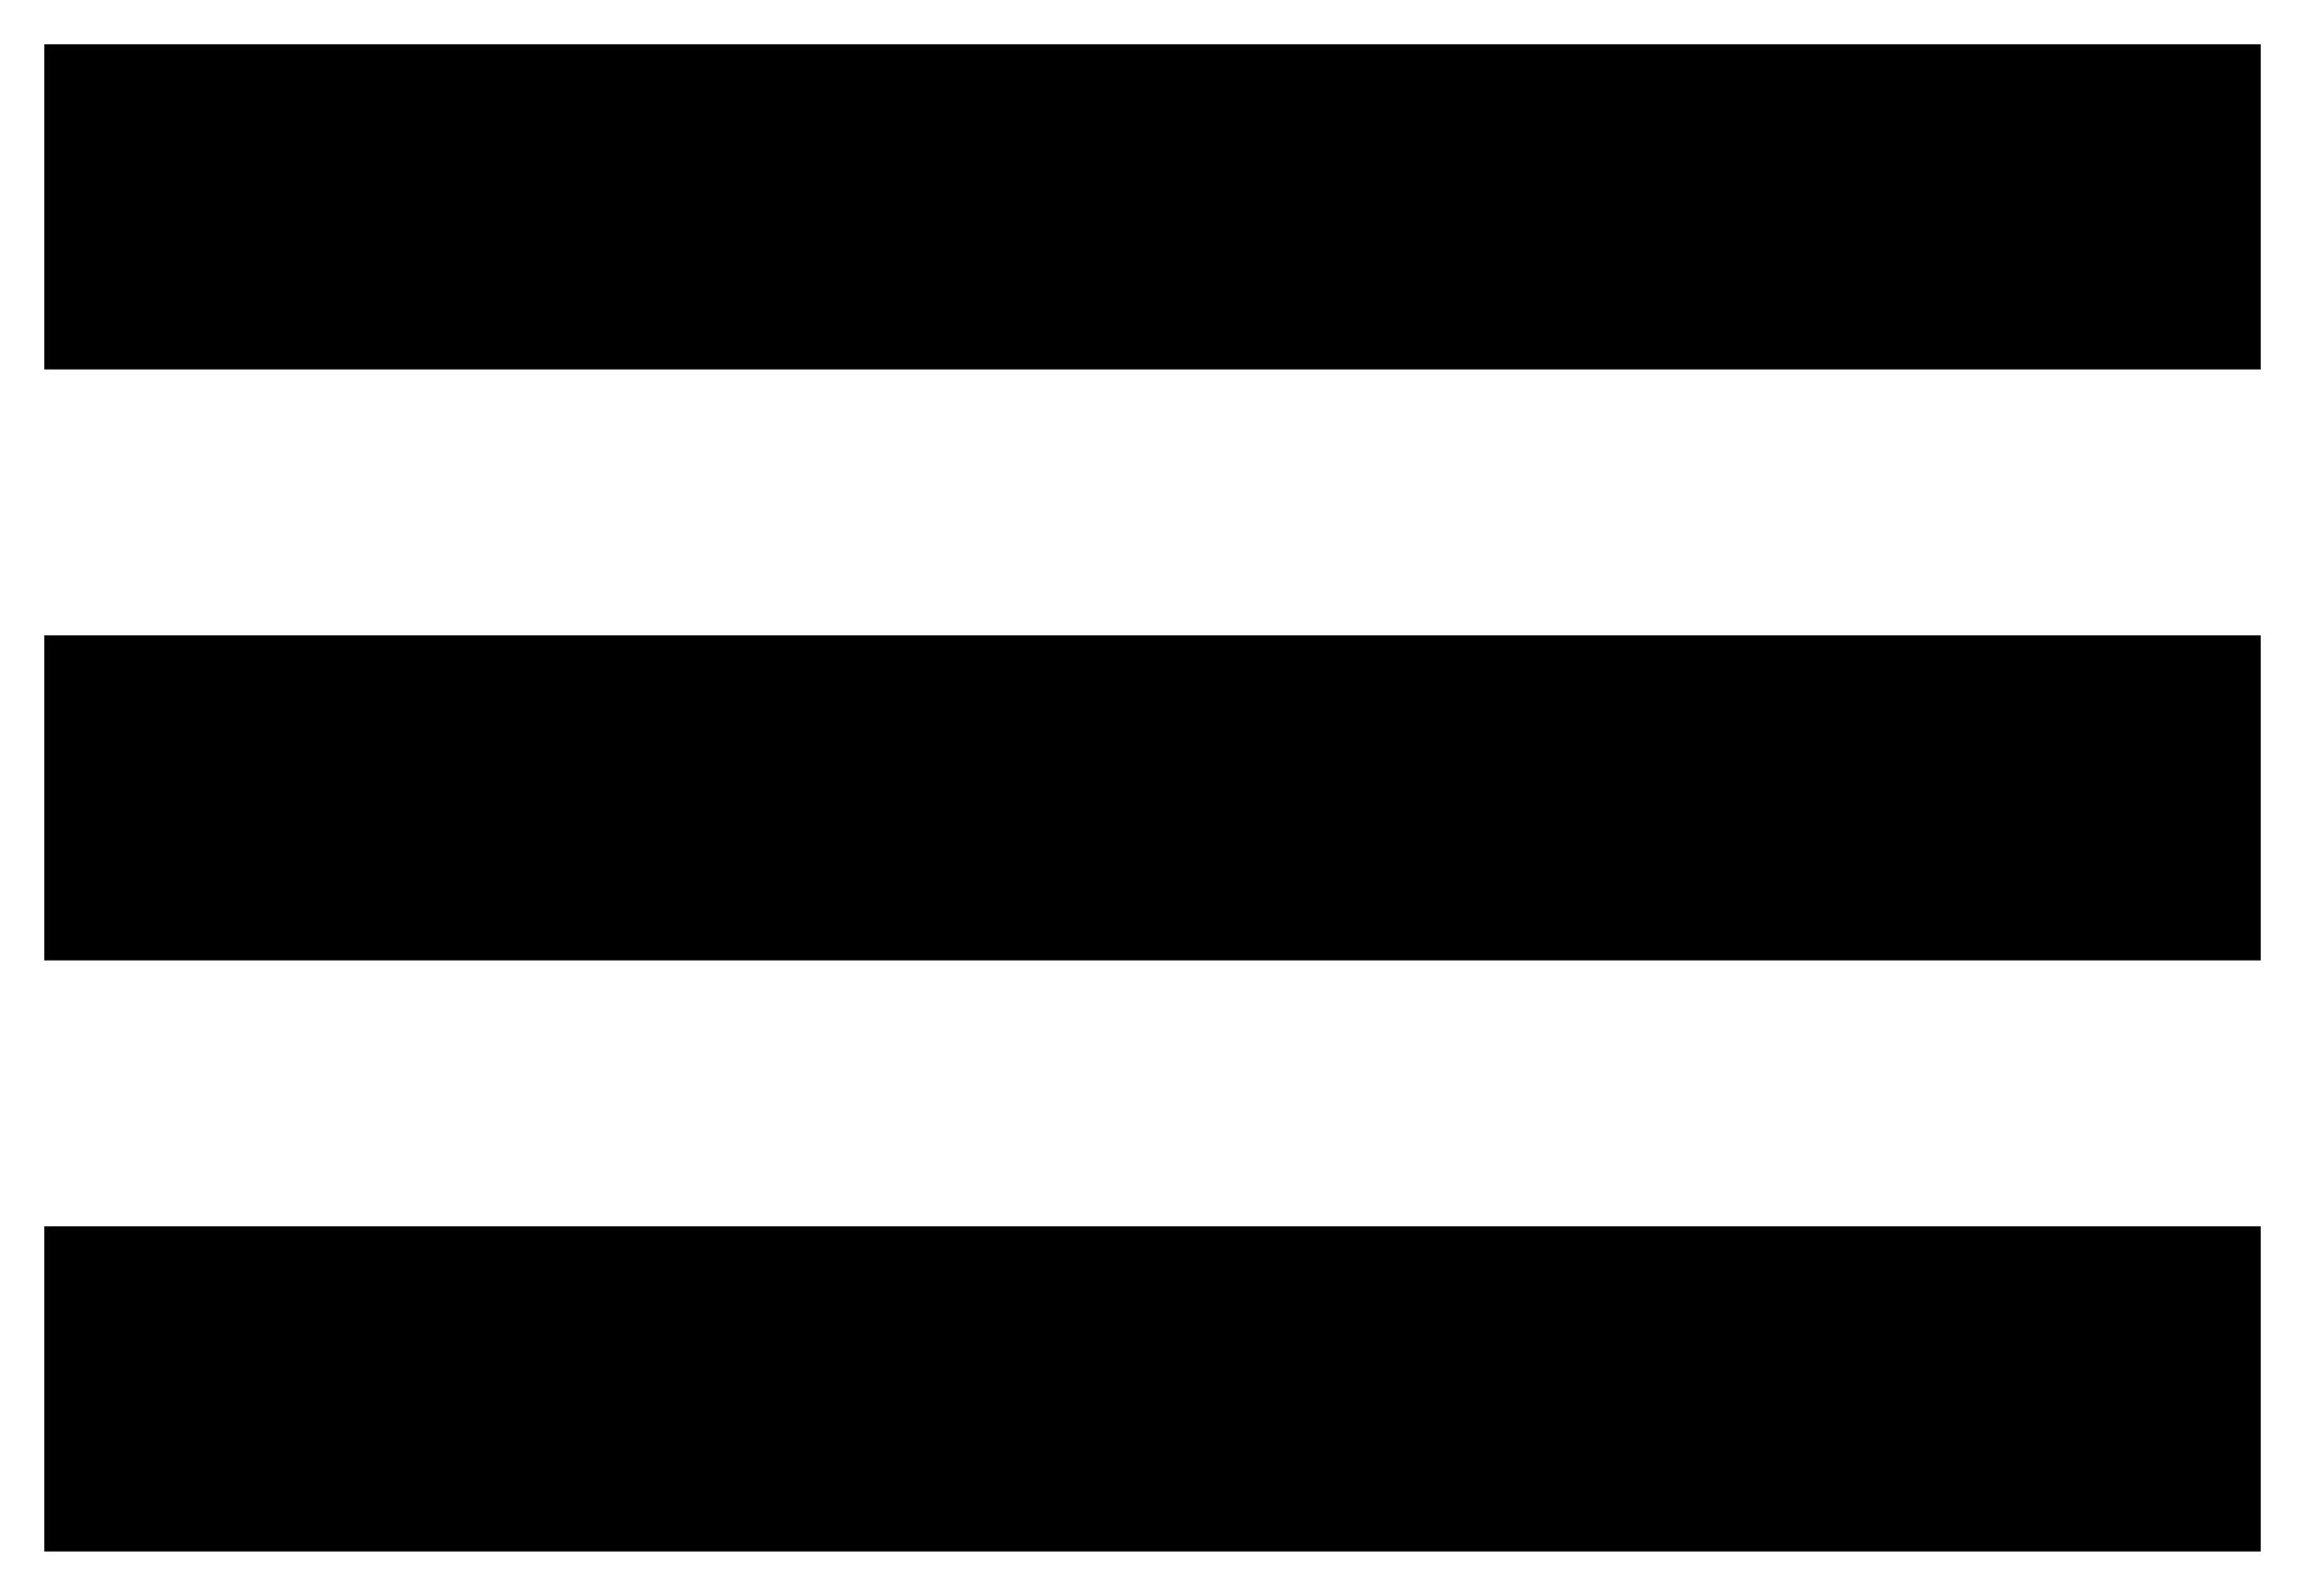 <svg width="26" height="18" viewBox="0 0 26 18" fill="none" xmlns="http://www.w3.org/2000/svg">
<path fill-rule="evenodd" clip-rule="evenodd" d="M1 3.667V1H25V3.667H1ZM1 10.333H25V7.667H1V10.333ZM1 17H25V14.333H1V17Z" fill="black"/>
<path d="M1 1V0.5H0.5V1H1ZM1 3.667H0.5V4.167H1V3.667ZM25 1H25.5V0.5H25V1ZM25 3.667V4.167H25.5V3.667H25ZM25 10.333V10.833H25.5V10.333H25ZM1 10.333H0.5V10.833H1V10.333ZM25 7.667H25.5V7.167H25V7.667ZM1 7.667V7.167H0.5V7.667H1ZM25 17V17.5H25.5V17H25ZM1 17H0.5V17.5H1V17ZM25 14.333H25.5V13.833H25V14.333ZM1 14.333V13.833H0.5V14.333H1ZM0.5 1V3.667H1.5V1H0.5ZM25 0.5H1V1.5H25V0.5ZM25.5 3.667V1H24.5V3.667H25.5ZM1 4.167H25V3.167H1V4.167ZM25 9.833H1V10.833H25V9.833ZM24.5 7.667V10.333H25.5V7.667H24.5ZM1 8.167H25V7.167H1V8.167ZM1.5 10.333V7.667H0.5V10.333H1.5ZM25 16.5H1V17.5H25V16.5ZM24.5 14.333V17H25.5V14.333H24.5ZM1 14.833H25V13.833H1V14.833ZM1.5 17V14.333H0.5V17H1.5Z" fill="black"/>
</svg>
